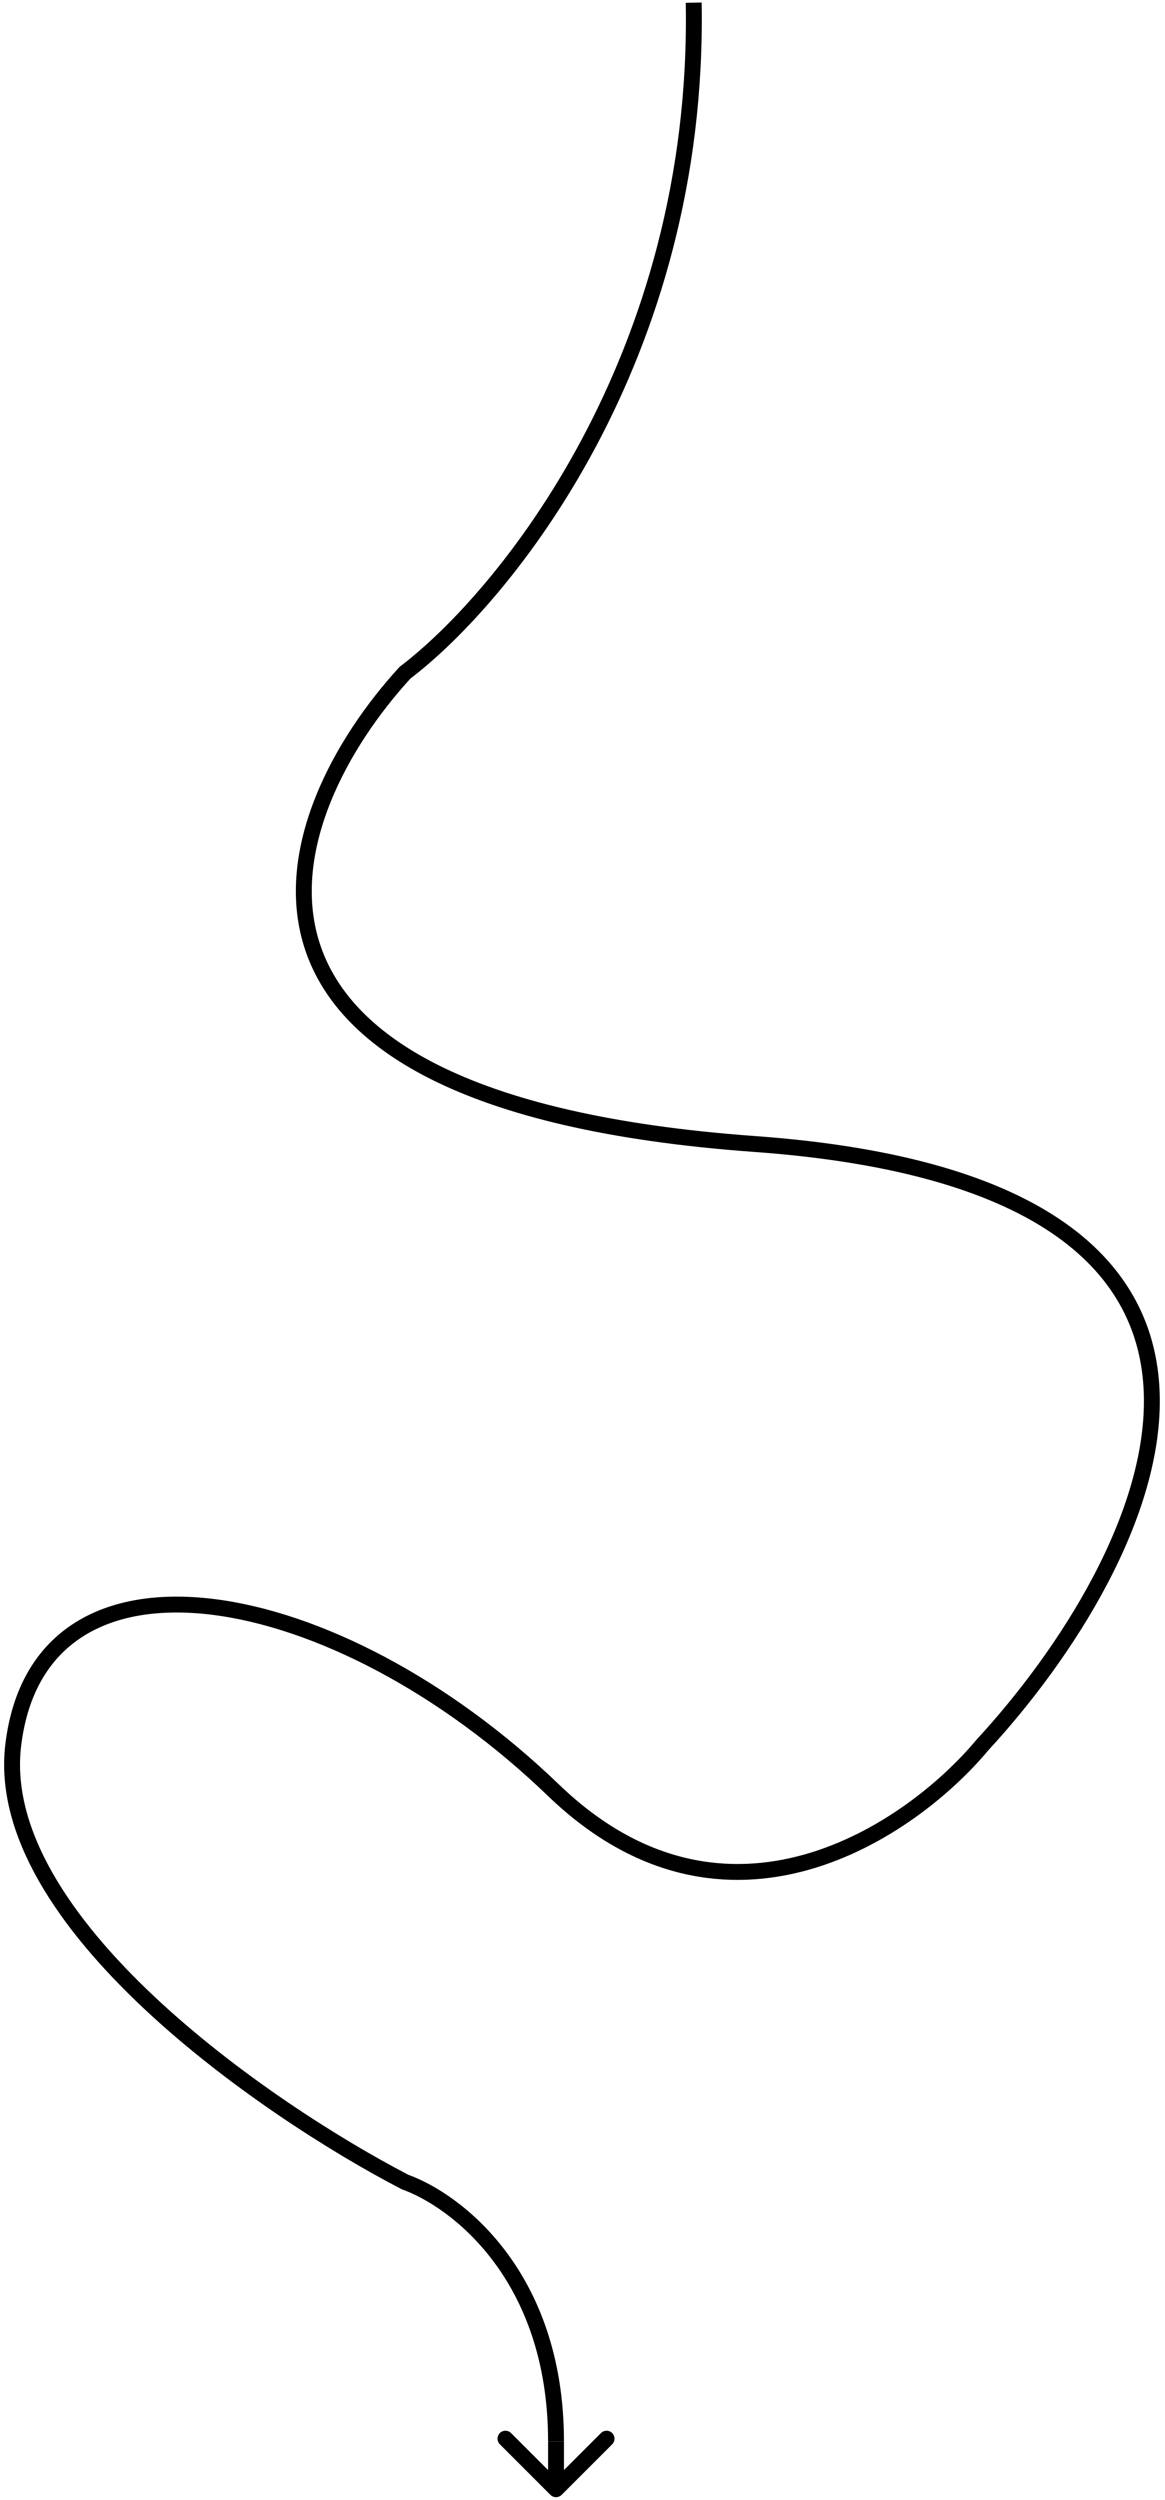 <svg width="220" height="472" viewBox="0 0 220 472" fill="none" xmlns="http://www.w3.org/2000/svg">
<path d="M131 0.5C132.2 67.7 95.167 112.833 76.5 127C52.333 153.333 31.7 208 142.5 216C253.3 224 217.333 295 185.5 329.5C172.167 345.5 137.3 369.6 104.5 338C63.5 298.5 7.5 288 2.5 329.5C-1.5 362.7 50.167 398.333 76.5 412C85.833 415.333 105 429.4 105 461" stroke="black" stroke-width="3"/>
<path d="M103.939 471.061C104.525 471.646 105.475 471.646 106.061 471.061L115.607 461.515C116.192 460.929 116.192 459.979 115.607 459.393C115.021 458.808 114.071 458.808 113.485 459.393L105 467.879L96.515 459.393C95.929 458.808 94.979 458.808 94.393 459.393C93.808 459.979 93.808 460.929 94.393 461.515L103.939 471.061ZM103.5 461V470H106.5V461H103.5Z" fill="black"/>
</svg>

